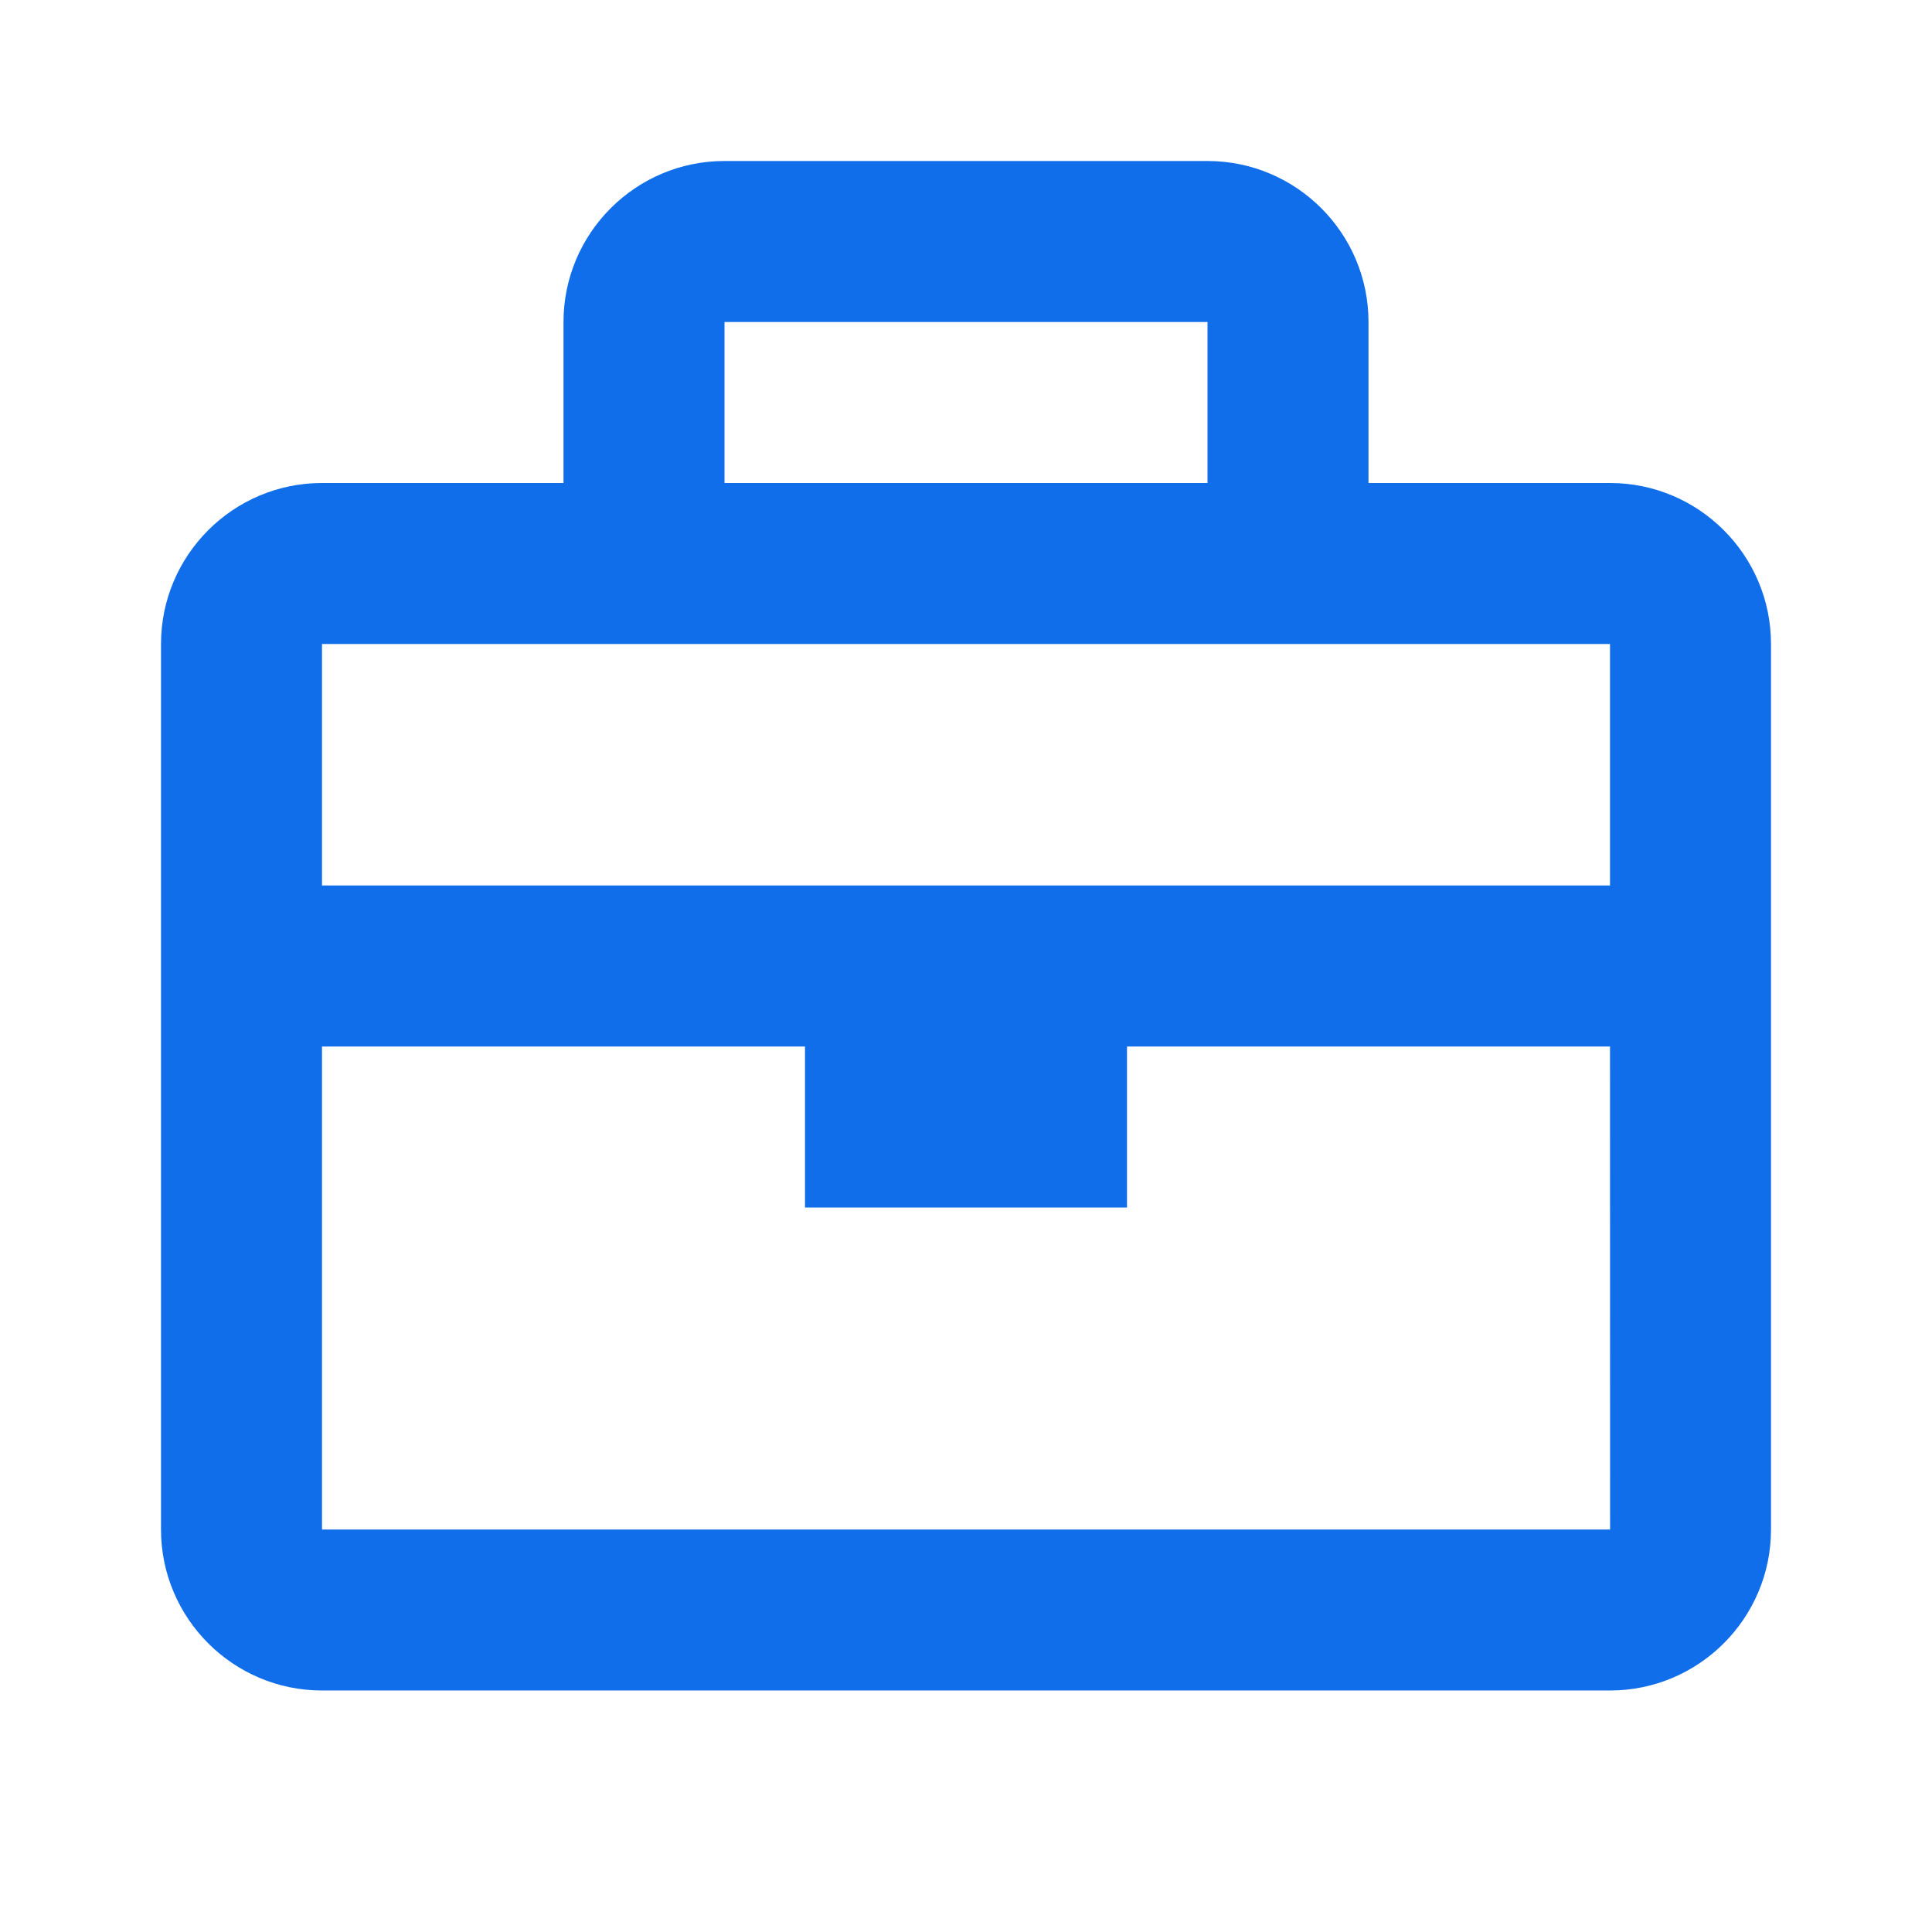 <svg xmlns="http://www.w3.org/2000/svg" width="1em" height="1em" viewBox="0 0 24 24"><path fill="#106eea" d="M20 6h-3V4c0-1.103-.897-2-2-2H9c-1.103 0-2 .897-2 2v2H4c-1.103 0-2 .897-2 2v11c0 1.103.897 2 2 2h16c1.103 0 2-.897 2-2V8c0-1.103-.897-2-2-2m-5-2v2H9V4zM8 8h12v3H4V8zM4 19v-6h6v2h4v-2h6l.001 6z"/></svg>
